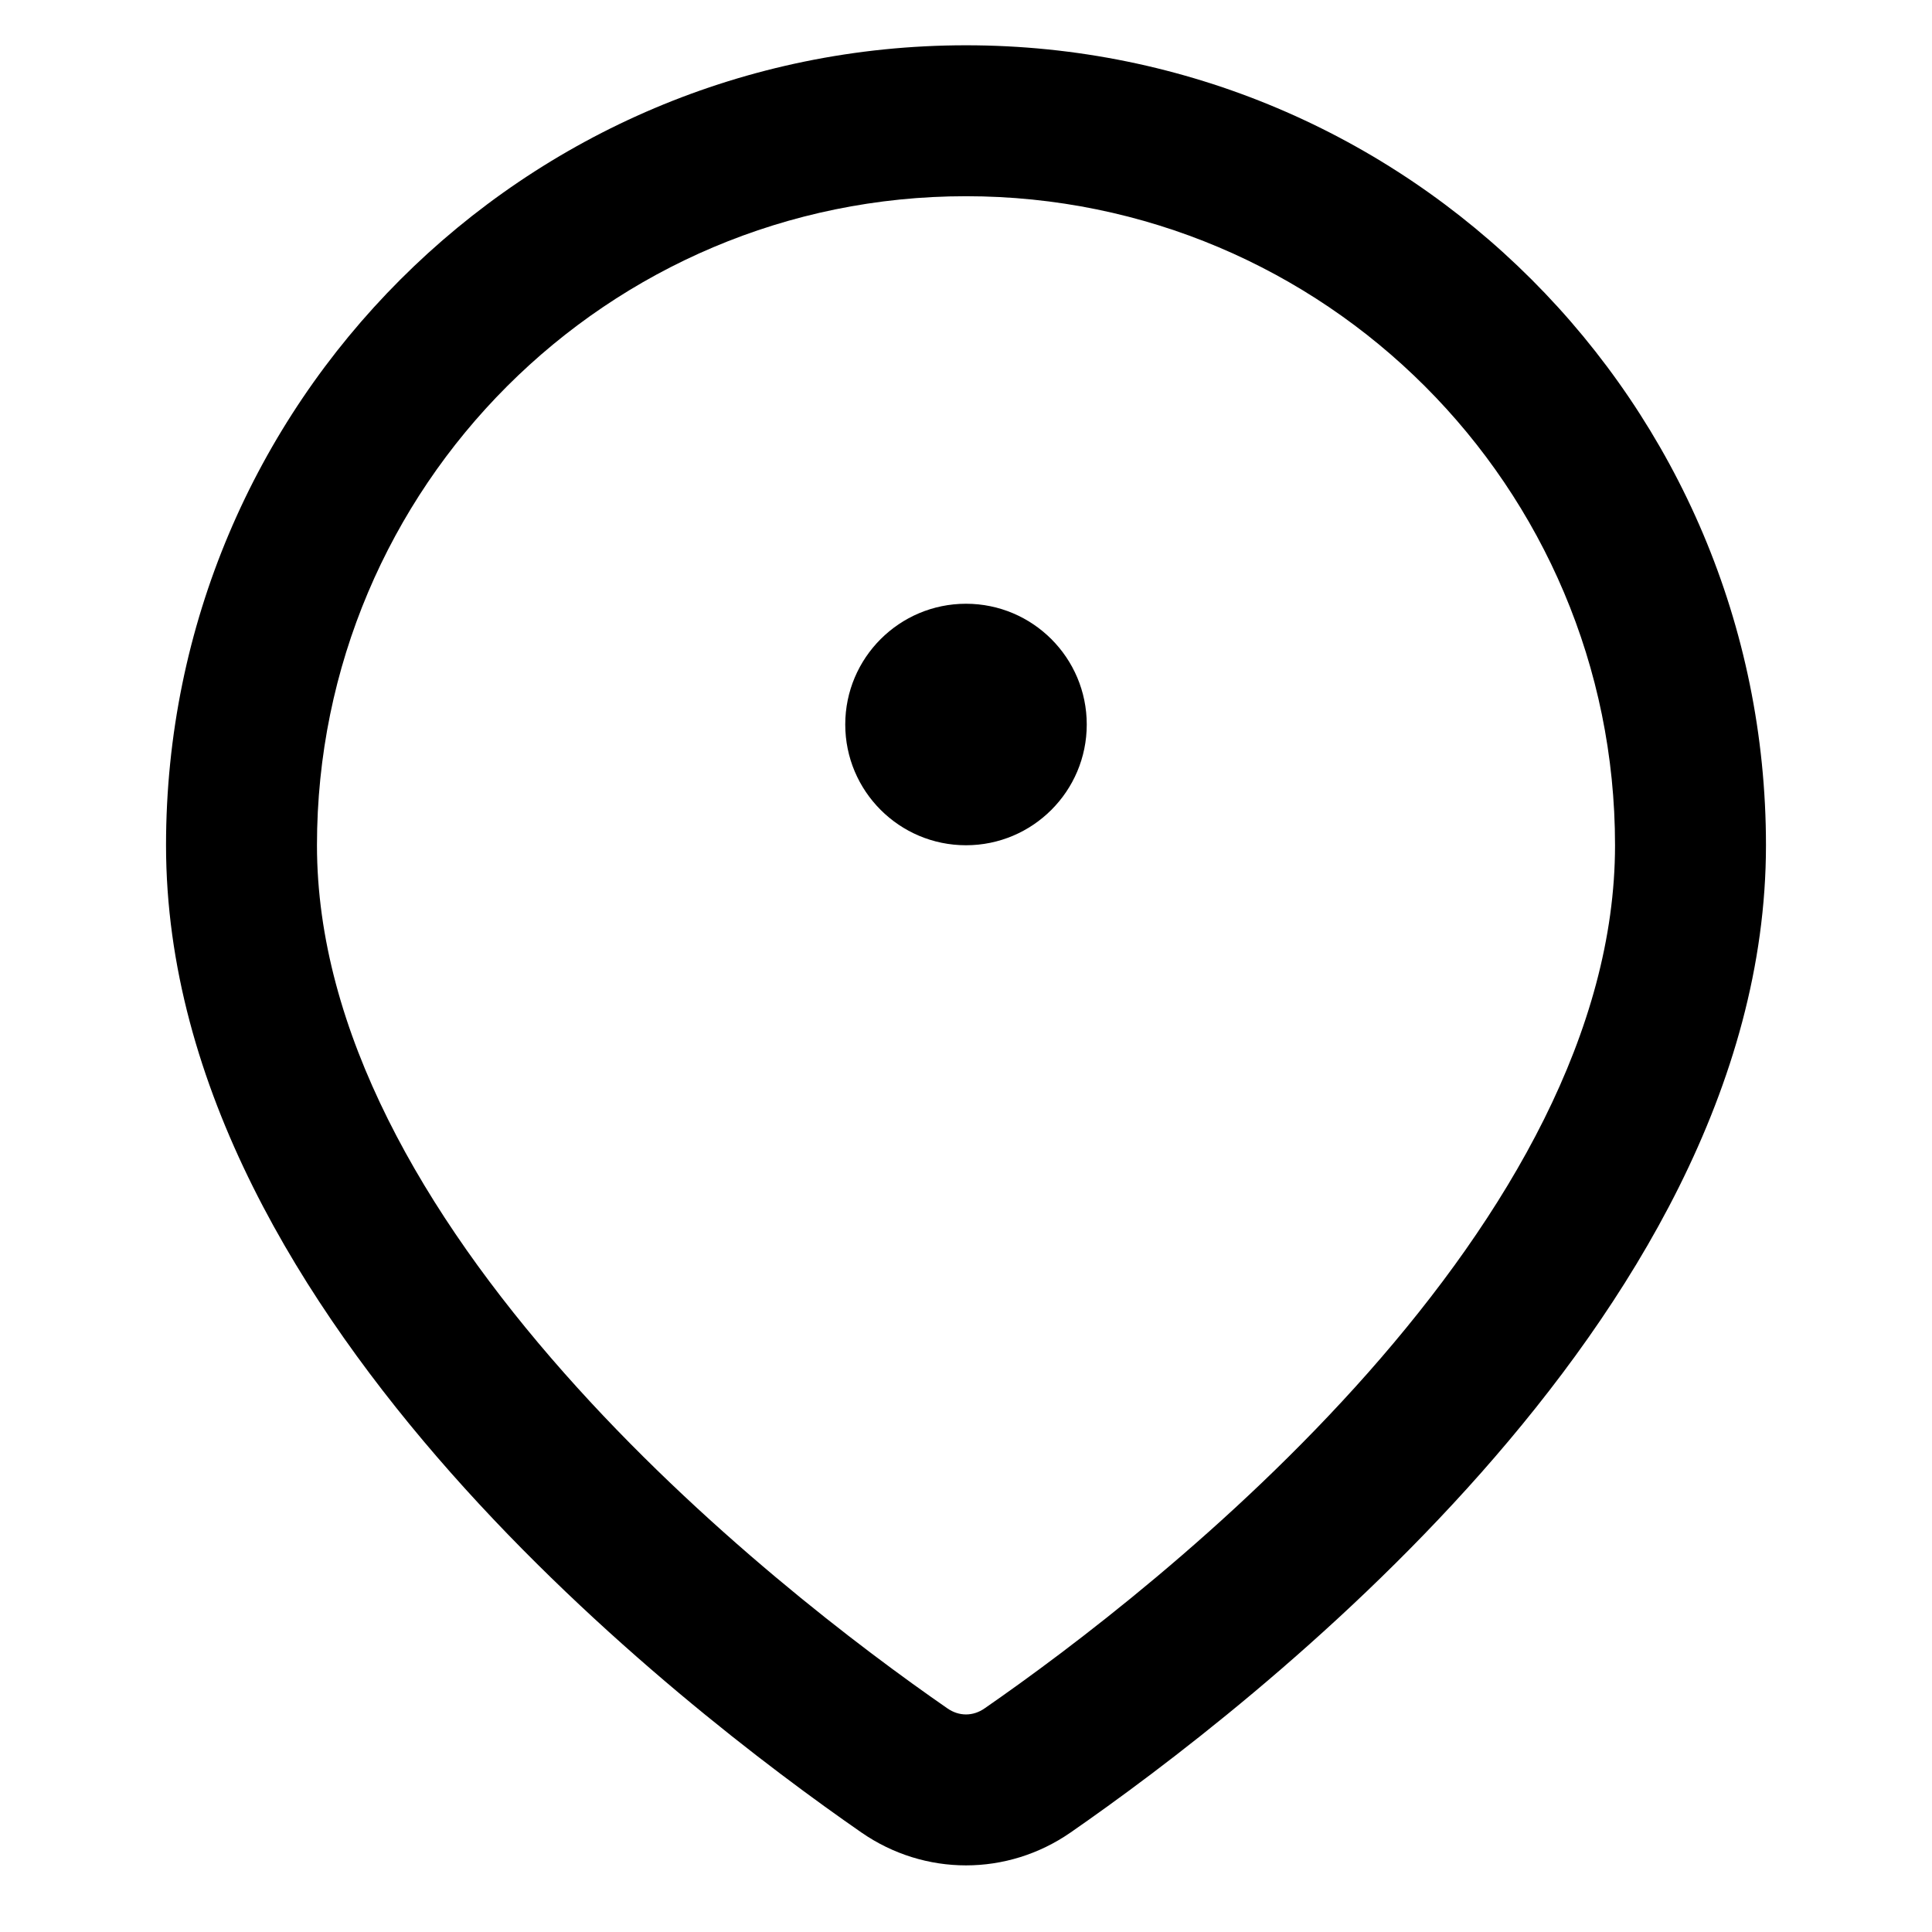 <svg width="16" height="16" viewBox="0 0 16 16" xmlns="http://www.w3.org/2000/svg">

    <path fill-rule="evenodd" clip-rule="evenodd"
        d="M8 1.625C5.031 1.625 2.625 4.031 2.625 7C2.625 8.54 3.513 10.059 4.67 11.368C5.814 12.662 7.141 13.66 7.846 14.148C7.942 14.215 8.058 14.215 8.154 14.148C8.859 13.66 10.186 12.662 11.33 11.368C12.487 10.059 13.375 8.54 13.375 7C13.375 4.031 10.969 1.625 8 1.625ZM1.375 7C1.375 3.341 4.341 0.375 8 0.375C11.659 0.375 14.625 3.341 14.625 7C14.625 9 13.492 10.81 12.267 12.196C11.028 13.597 9.61 14.66 8.866 15.176C8.342 15.539 7.658 15.539 7.134 15.176C6.39 14.66 4.972 13.597 3.733 12.196C2.508 10.81 1.375 9 1.375 7Z" />
    <path d="M9 6C9 6.552 8.552 7 8 7C7.448 7 7 6.552 7 6C7 5.448 7.448 5 8 5C8.552 5 9 5.448 9 6Z" />

</svg>